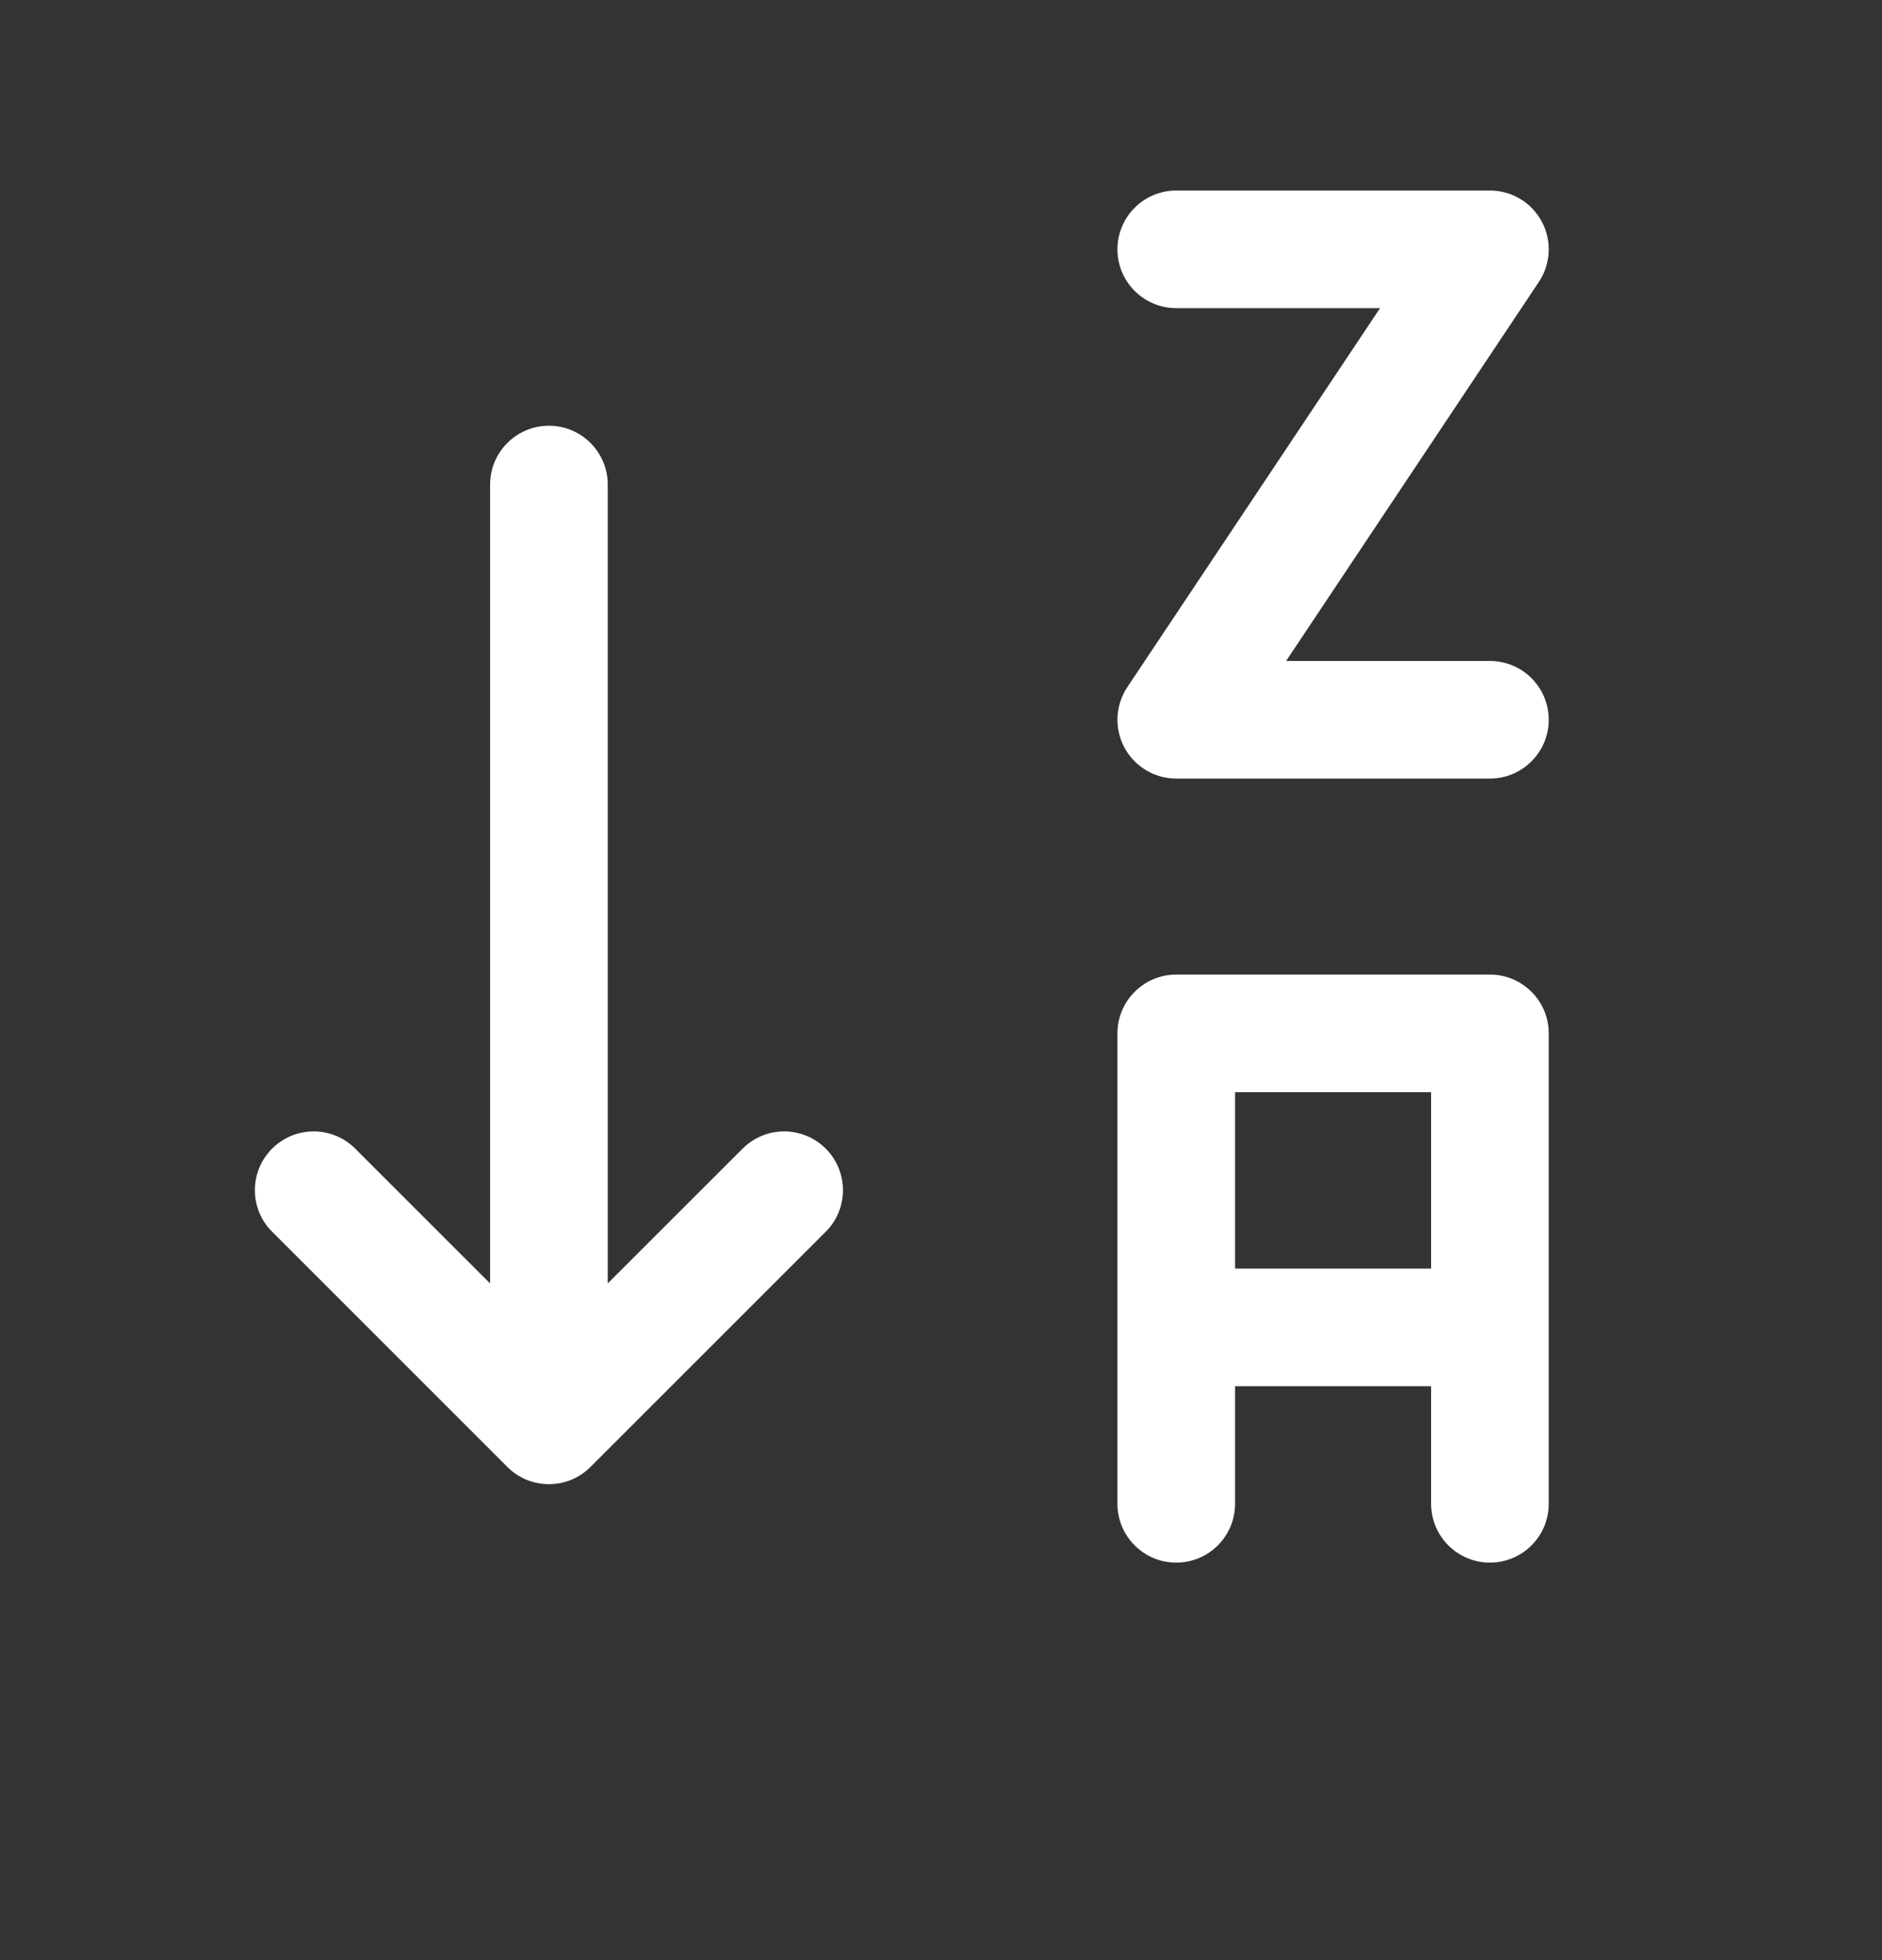 <svg width="24" height="25" viewBox="0 0 24 25" fill="none" xmlns="http://www.w3.org/2000/svg">
<rect x="0" y="0" width="24" height="25" fill="#333333" stroke="none"/>
<path fill-rule="evenodd" clip-rule="evenodd" d="M14.25 3.18C14.25 2.766 14.586 2.43 15 2.43H19C19.277 2.43 19.531 2.582 19.661 2.826C19.792 3.07 19.777 3.366 19.624 3.596L16.401 8.43H19C19.414 8.43 19.75 8.766 19.75 9.18C19.75 9.594 19.414 9.93 19 9.93H15C14.723 9.93 14.469 9.778 14.339 9.534C14.208 9.29 14.223 8.994 14.376 8.764L17.599 3.93H15C14.586 3.93 14.25 3.594 14.25 3.18ZM7 5.43C7.414 5.43 7.75 5.766 7.75 6.18V16.369L9.47 14.65C9.763 14.357 10.237 14.357 10.53 14.65C10.823 14.943 10.823 15.418 10.53 15.71L7.53 18.71C7.237 19.003 6.763 19.003 6.47 18.71L3.47 15.71C3.177 15.418 3.177 14.943 3.47 14.65C3.763 14.357 4.237 14.357 4.53 14.65L6.25 16.369V6.18C6.25 5.766 6.586 5.43 7 5.43ZM15 12.43C14.586 12.43 14.25 12.766 14.25 13.18V16.93V19.18C14.25 19.594 14.586 19.93 15 19.93C15.414 19.93 15.75 19.594 15.75 19.18V17.68H18.25V19.18C18.25 19.594 18.586 19.93 19 19.93C19.414 19.93 19.75 19.594 19.75 19.18V16.93V13.18C19.75 12.766 19.414 12.43 19 12.43H15ZM18.25 16.18H15.75V13.93H18.25V16.18Z" fill="white"/>
</svg>
